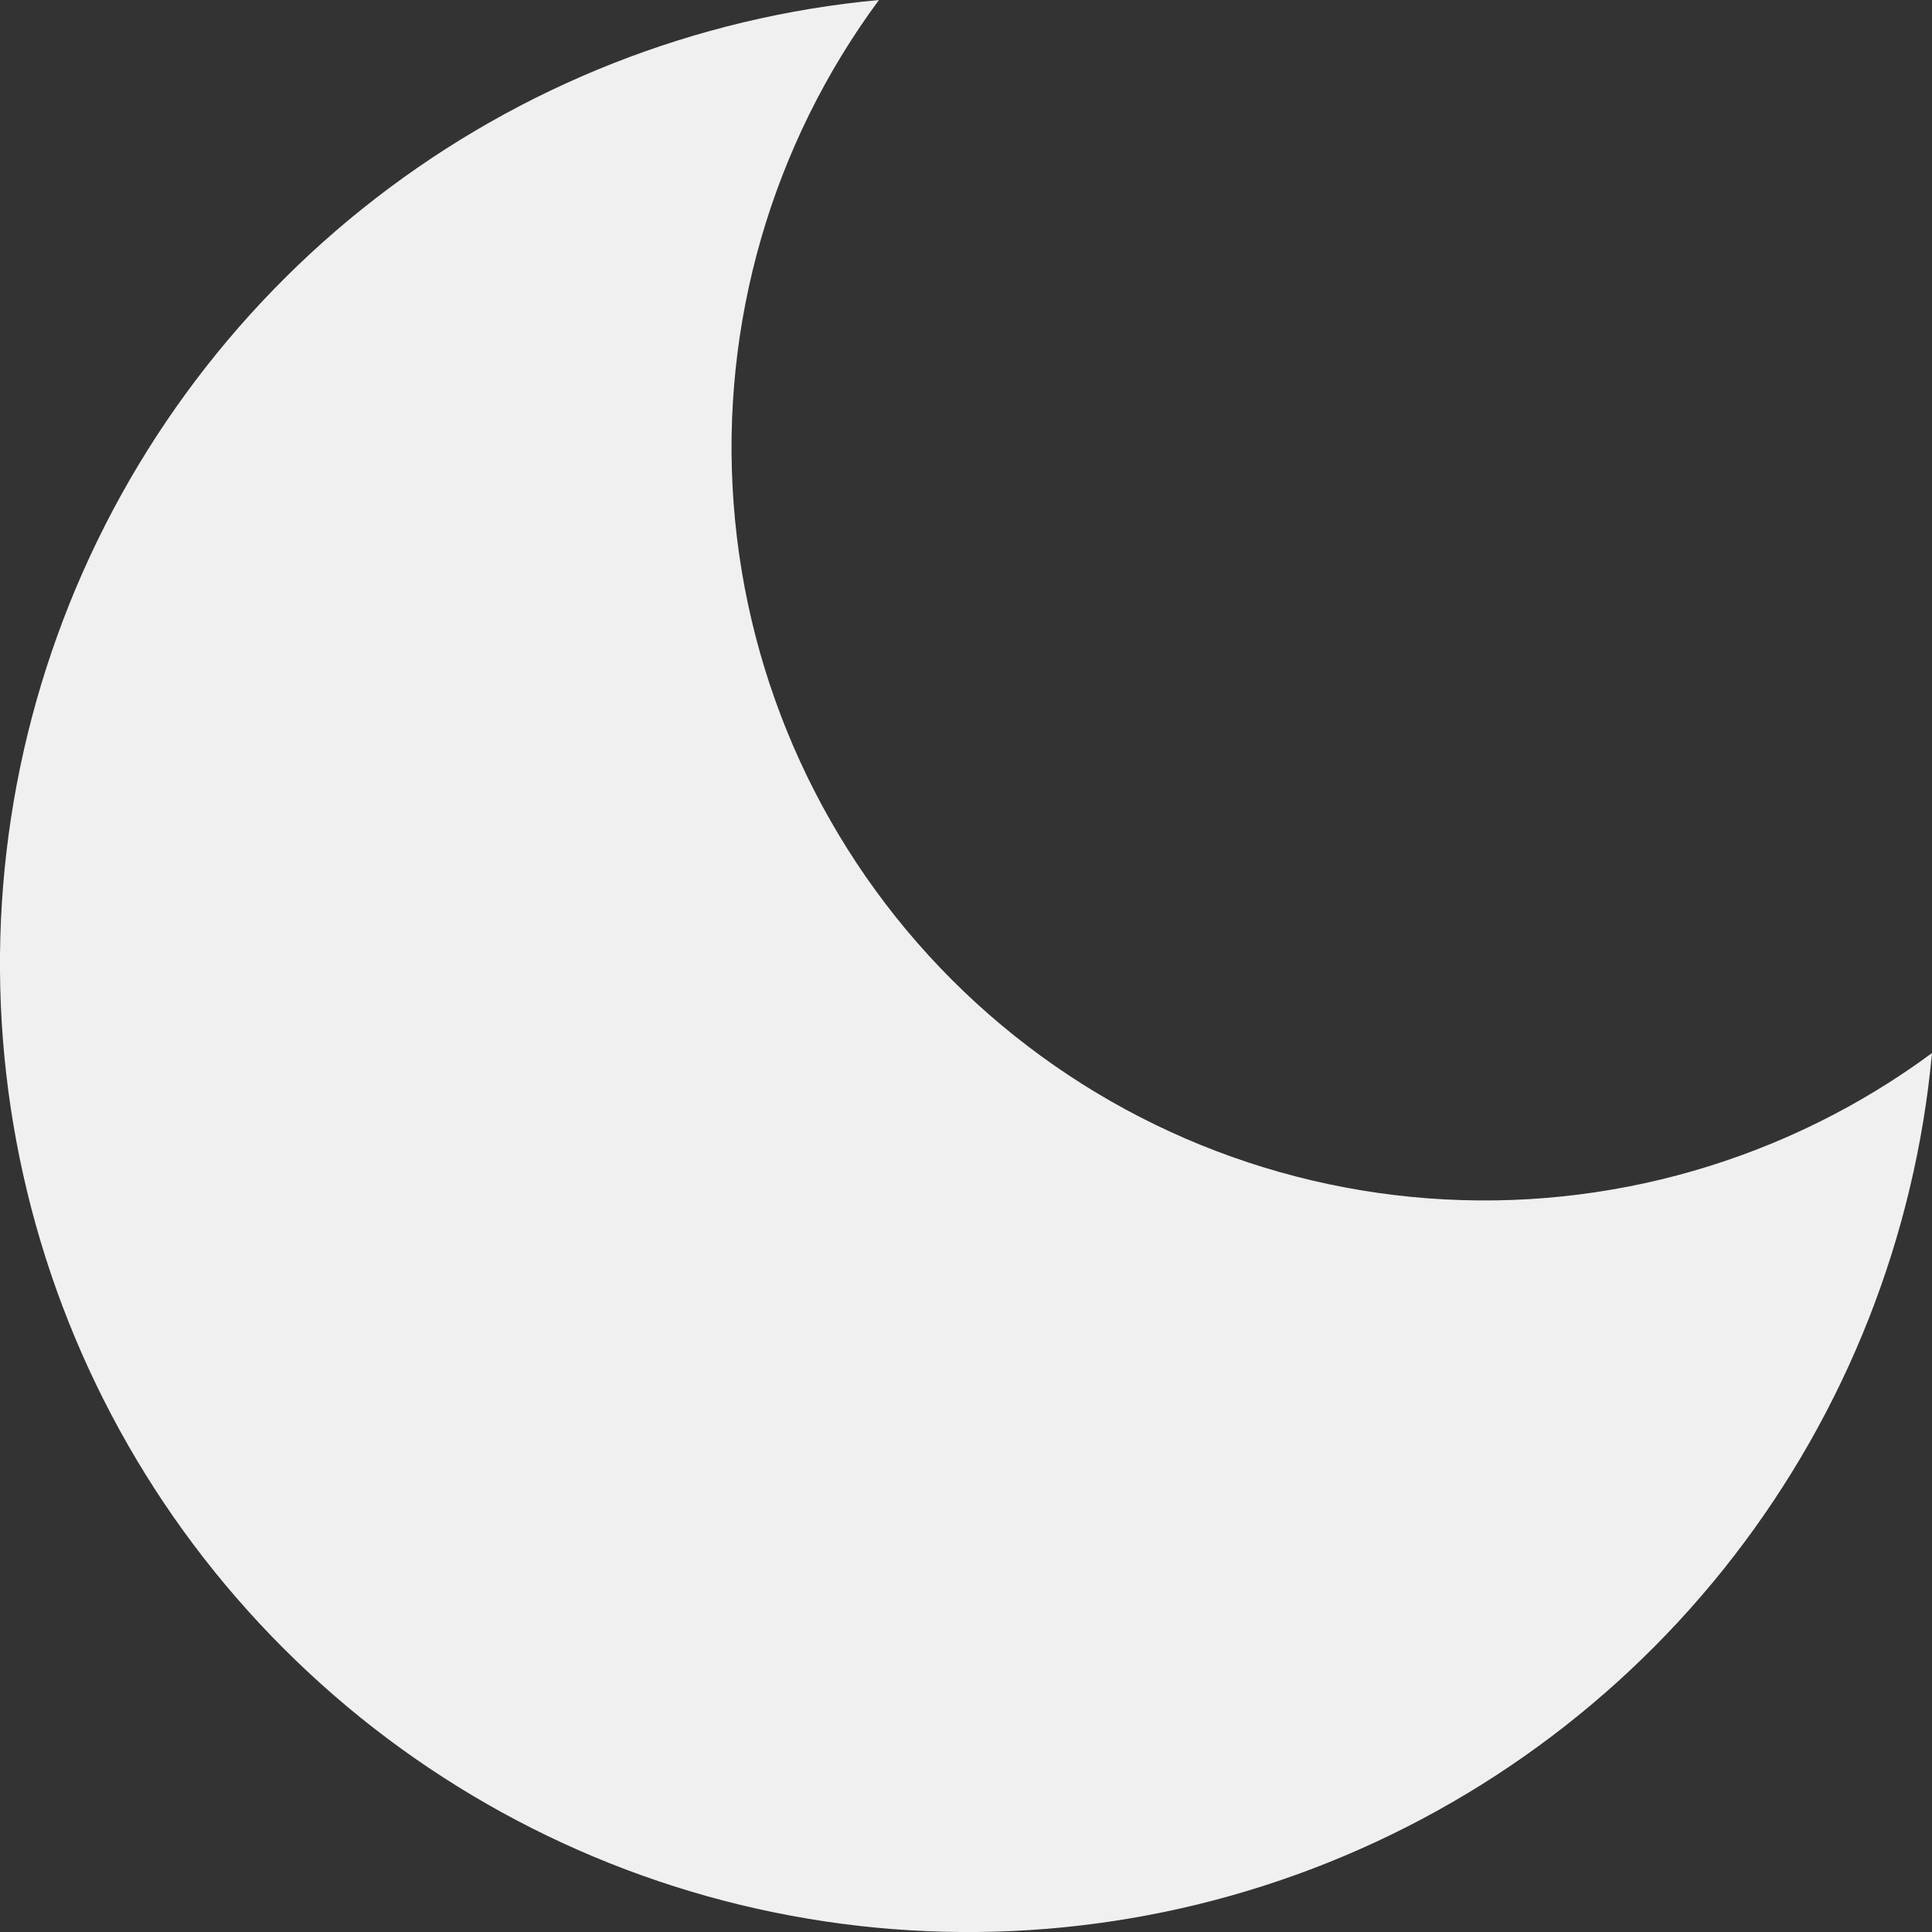 <svg xmlns="http://www.w3.org/2000/svg" width="18" height="18" fill="none" viewBox="0 0 18 18"><rect x="0" y="0" width="18" height="18" fill="#333333" stroke="none"/><path fill="#F0F0F0" d="M18 9.811C17.842 11.517 17.202 13.142 16.154 14.498C15.107 15.853 13.694 16.882 12.083 17.464C10.472 18.046 8.728 18.157 7.056 17.784C5.384 17.411 3.853 16.57 2.642 15.358C1.43 14.147 0.589 12.616 0.216 10.944C-0.157 9.272 -0.046 7.528 0.536 5.917C1.118 4.306 2.147 2.893 3.502 1.846C4.858 0.798 6.483 0.158 8.189 0C7.19 1.351 6.71 3.016 6.835 4.691C6.96 6.367 7.682 7.942 8.87 9.13C10.058 10.318 11.633 11.04 13.309 11.165C14.984 11.29 16.649 10.809 18 9.811Z"/></svg>